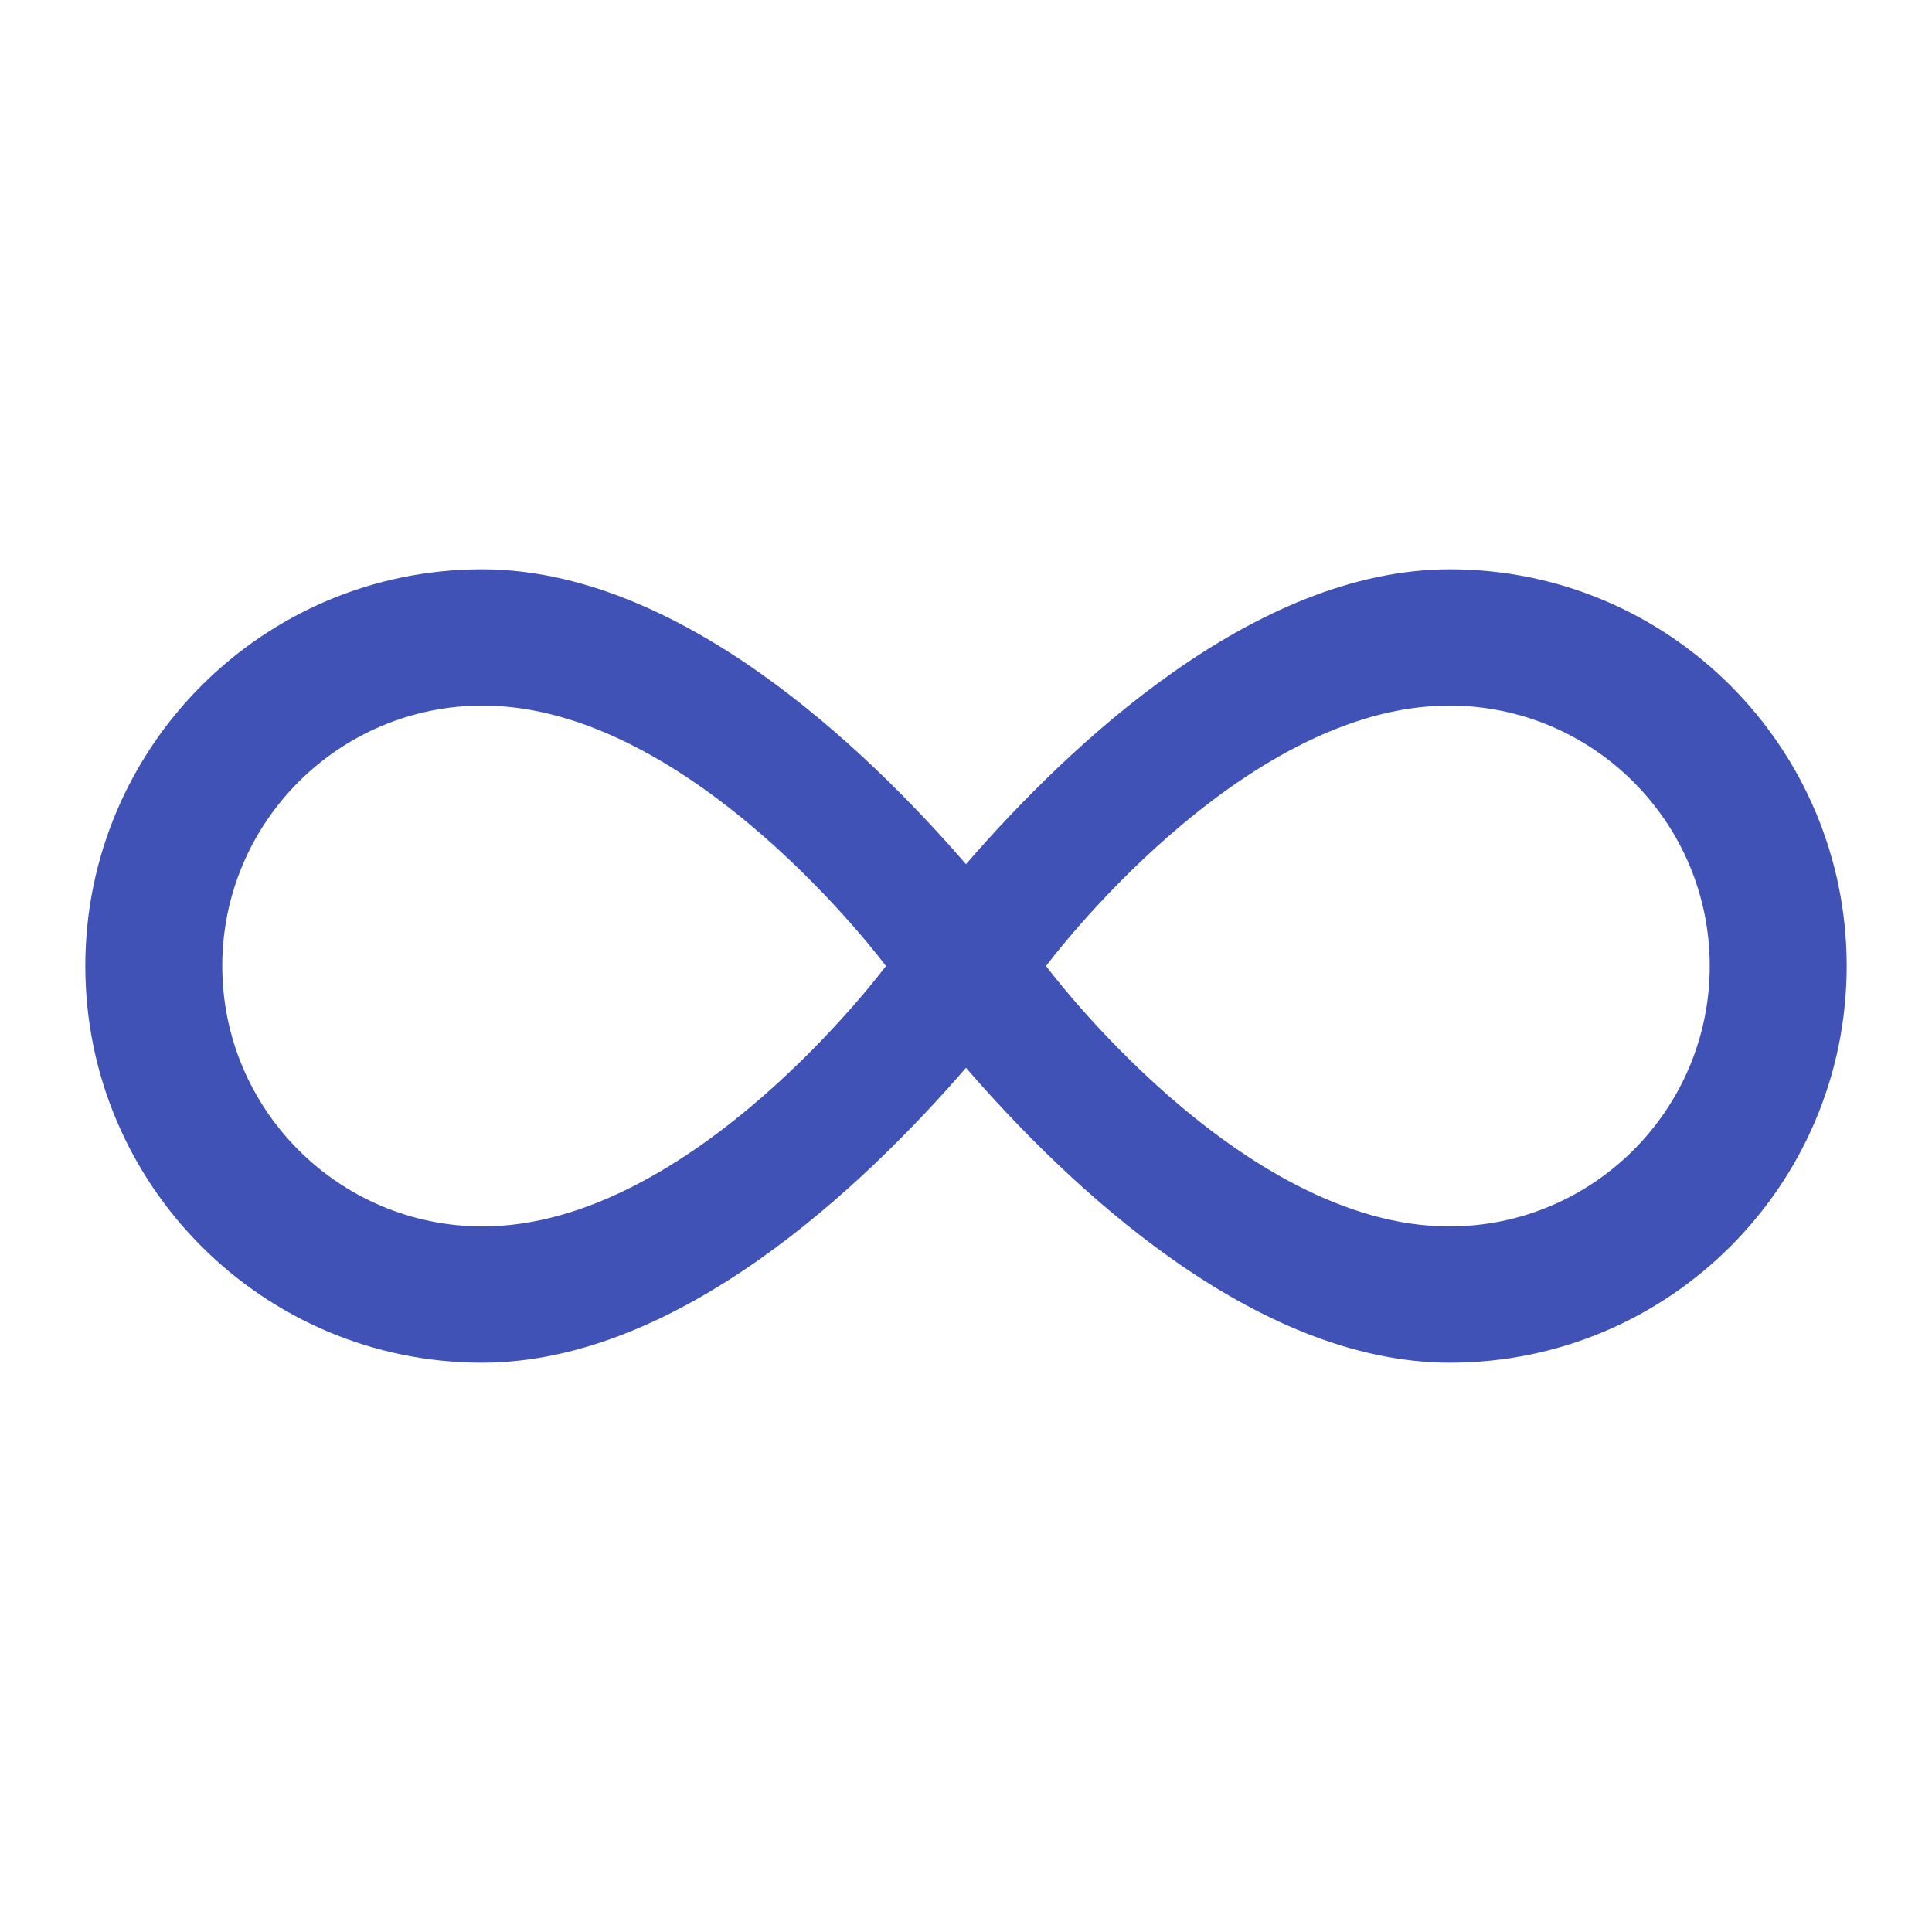 <?xml version="1.0" encoding="UTF-8" standalone="no"?>
<!DOCTYPE svg PUBLIC "-//W3C//DTD SVG 1.1//EN" "http://www.w3.org/Graphics/SVG/1.1/DTD/svg11.dtd">
<svg width="100%" height="100%" viewBox="0 0 24 24" version="1.1" xmlns="http://www.w3.org/2000/svg" xmlns:xlink="http://www.w3.org/1999/xlink" xml:space="preserve" xmlns:serif="http://www.serif.com/" style="fill-rule:evenodd;clip-rule:evenodd;stroke-linejoin:round;stroke-miterlimit:2;">
    <g transform="matrix(0.048,0,0,0.048,0,0.672)">
        <path d="M250,209.655C276.306,179.242 324.434,133.334 375.255,133.334C431.918,133.334 477.922,179.337 477.922,236C477.922,292.663 431.918,338.667 375.255,338.667C324.434,338.667 276.306,292.758 250,262.345C223.694,292.758 175.566,338.667 124.745,338.667C68.082,338.667 22.078,292.663 22.078,236C22.078,179.337 68.082,133.334 124.745,133.334C175.566,133.334 223.694,179.242 250,209.655ZM229.277,236C229.277,236 179.251,168.604 124.919,168.604C87.722,168.604 57.523,198.803 57.523,236C57.523,273.197 87.722,303.396 124.919,303.396C179.251,303.396 229.277,236 229.277,236ZM270.723,236C270.723,236 320.749,168.604 375.081,168.604C412.278,168.604 442.477,198.803 442.477,236C442.477,273.197 412.278,303.396 375.081,303.396C320.749,303.396 270.723,236 270.723,236Z" style="fill:rgb(64,82,181);"/>
    </g>
</svg>
